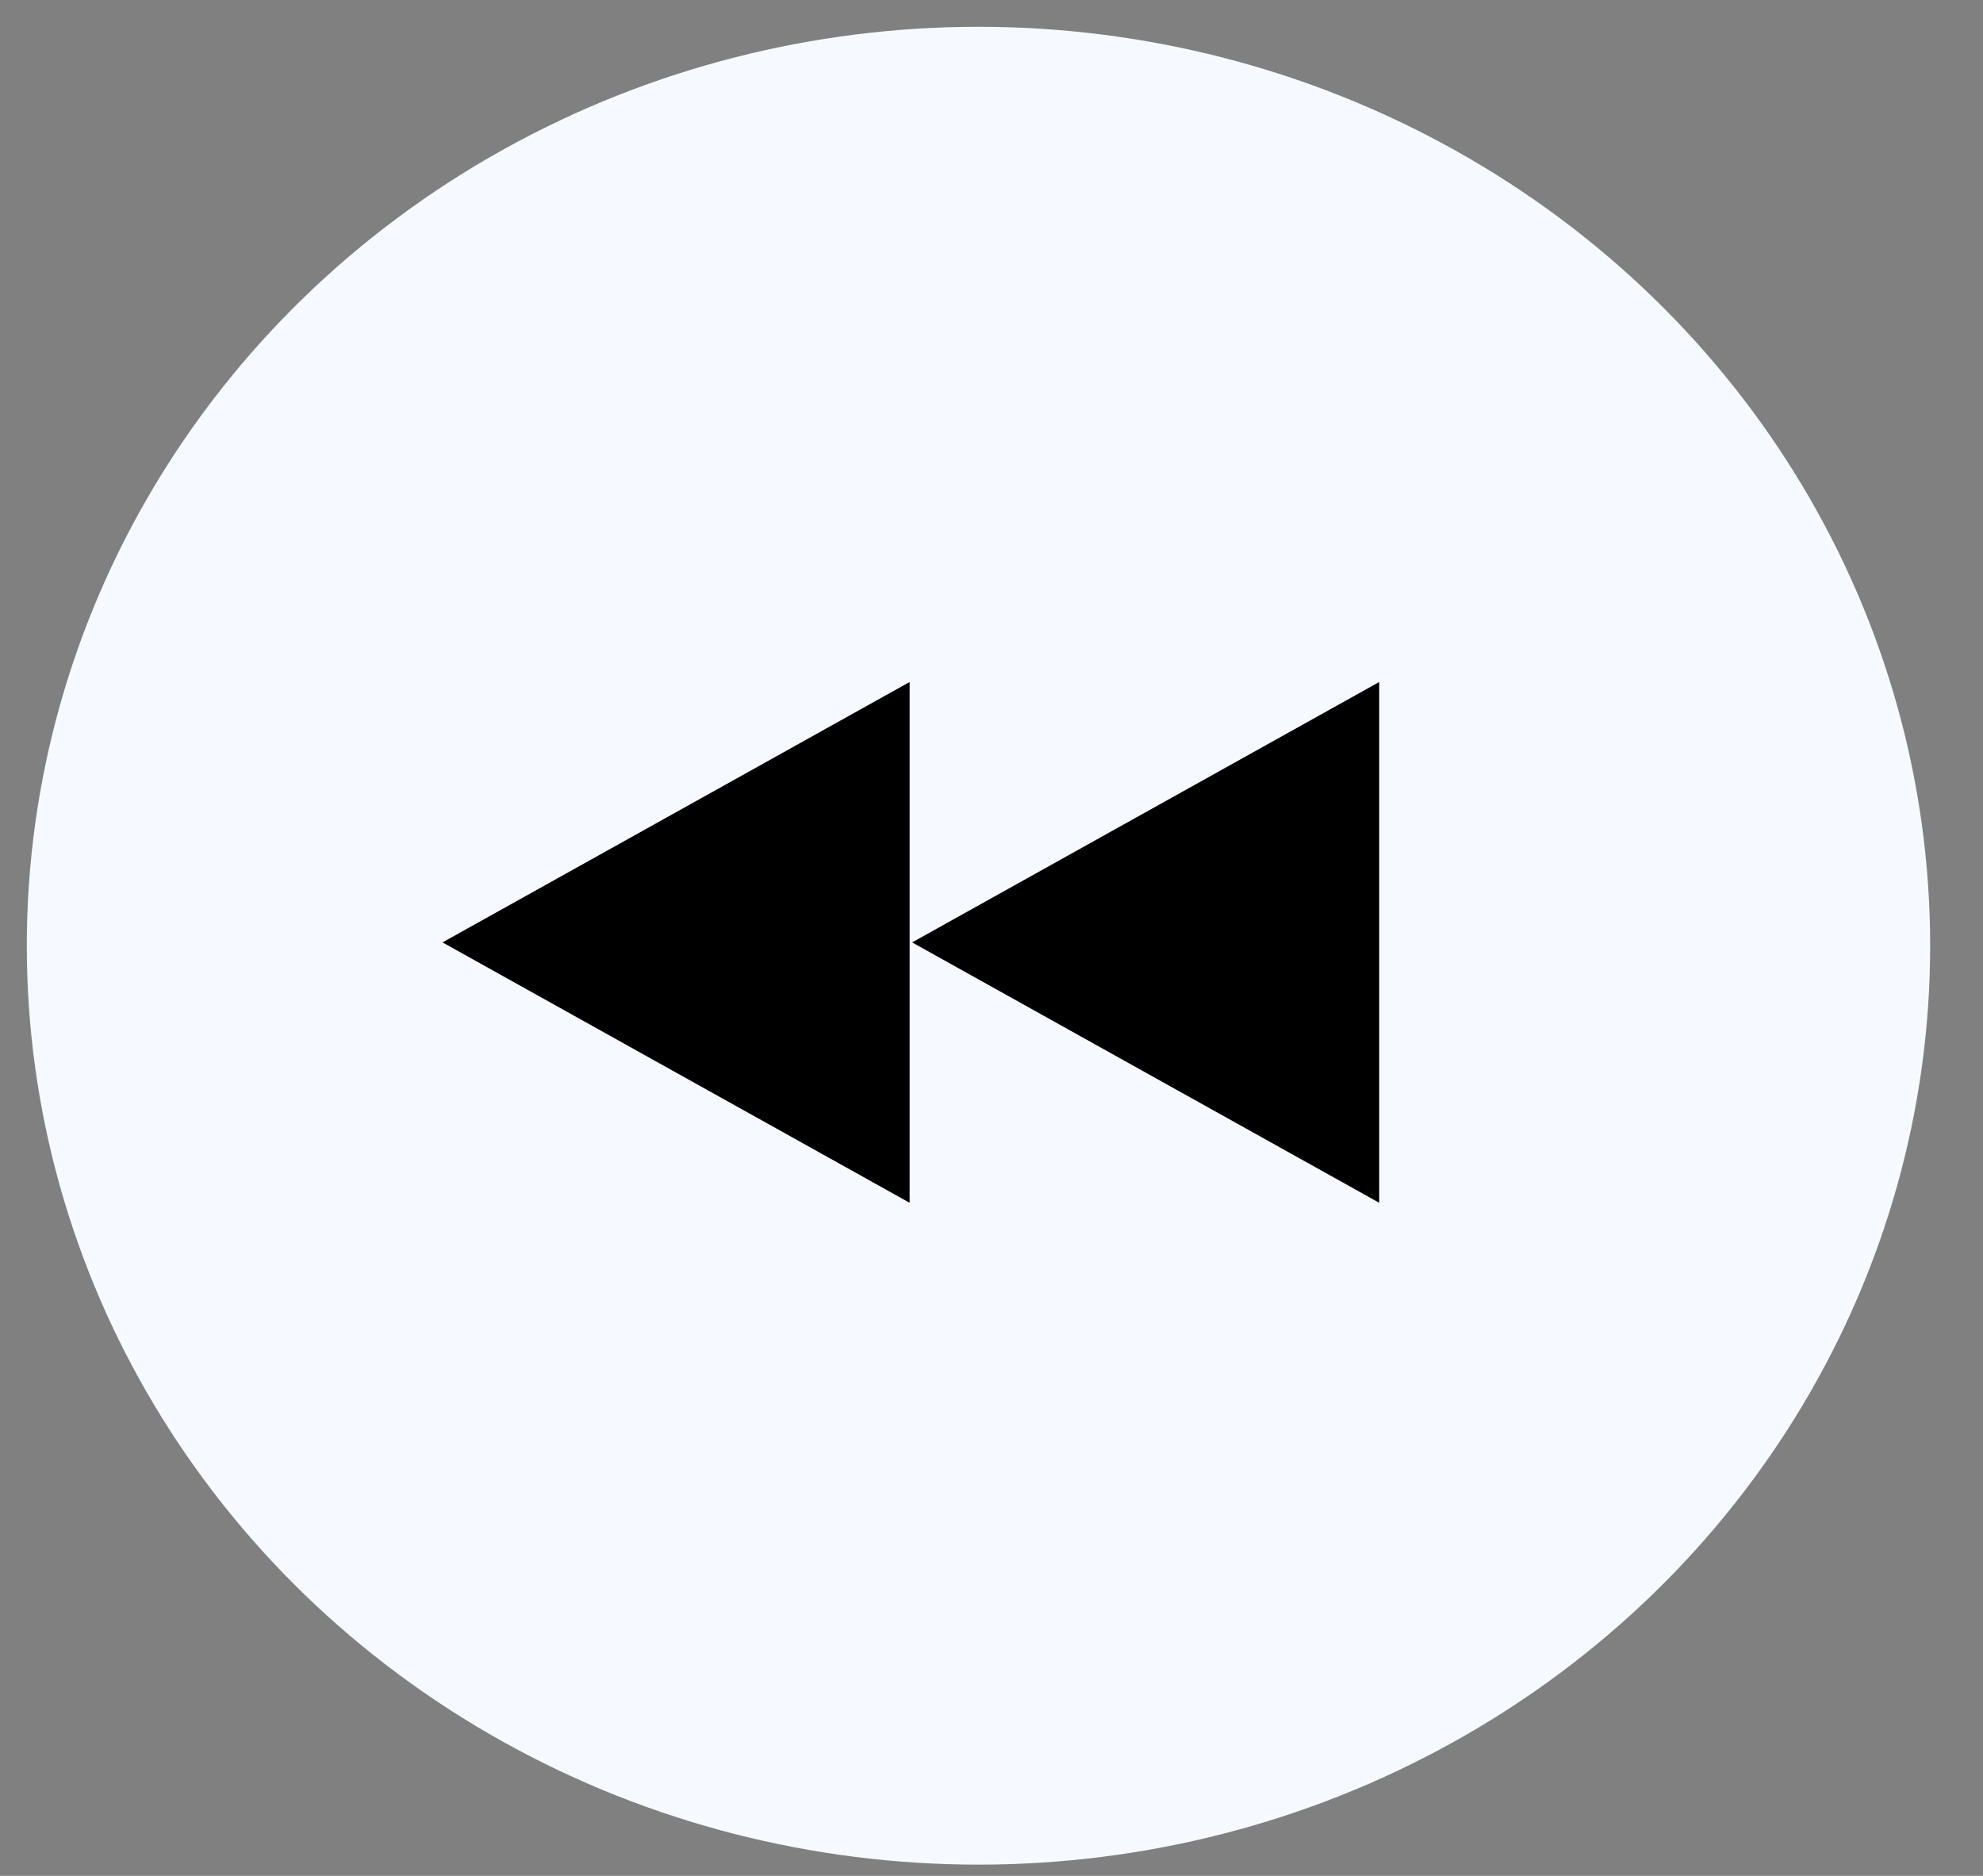 <svg width="37" height="35" viewBox="0 0 37 35" fill="none" xmlns="http://www.w3.org/2000/svg">
<rect x="0" y="0" width="37" height="35" fill="#808080" stroke="none"/>
<ellipse cx="18.257" cy="17.645" rx="17.757" ry="17.145" transform="rotate(-180 18.257 17.645)" fill="#f6f9ff"/>
<path d="M17.019 17.583L25.734 12.725L25.734 22.441L17.019 17.583Z" fill="black"/>
<path d="M8.257 17.583L16.972 12.725L16.972 22.441L8.257 17.583Z" fill="black"/>
</svg>
